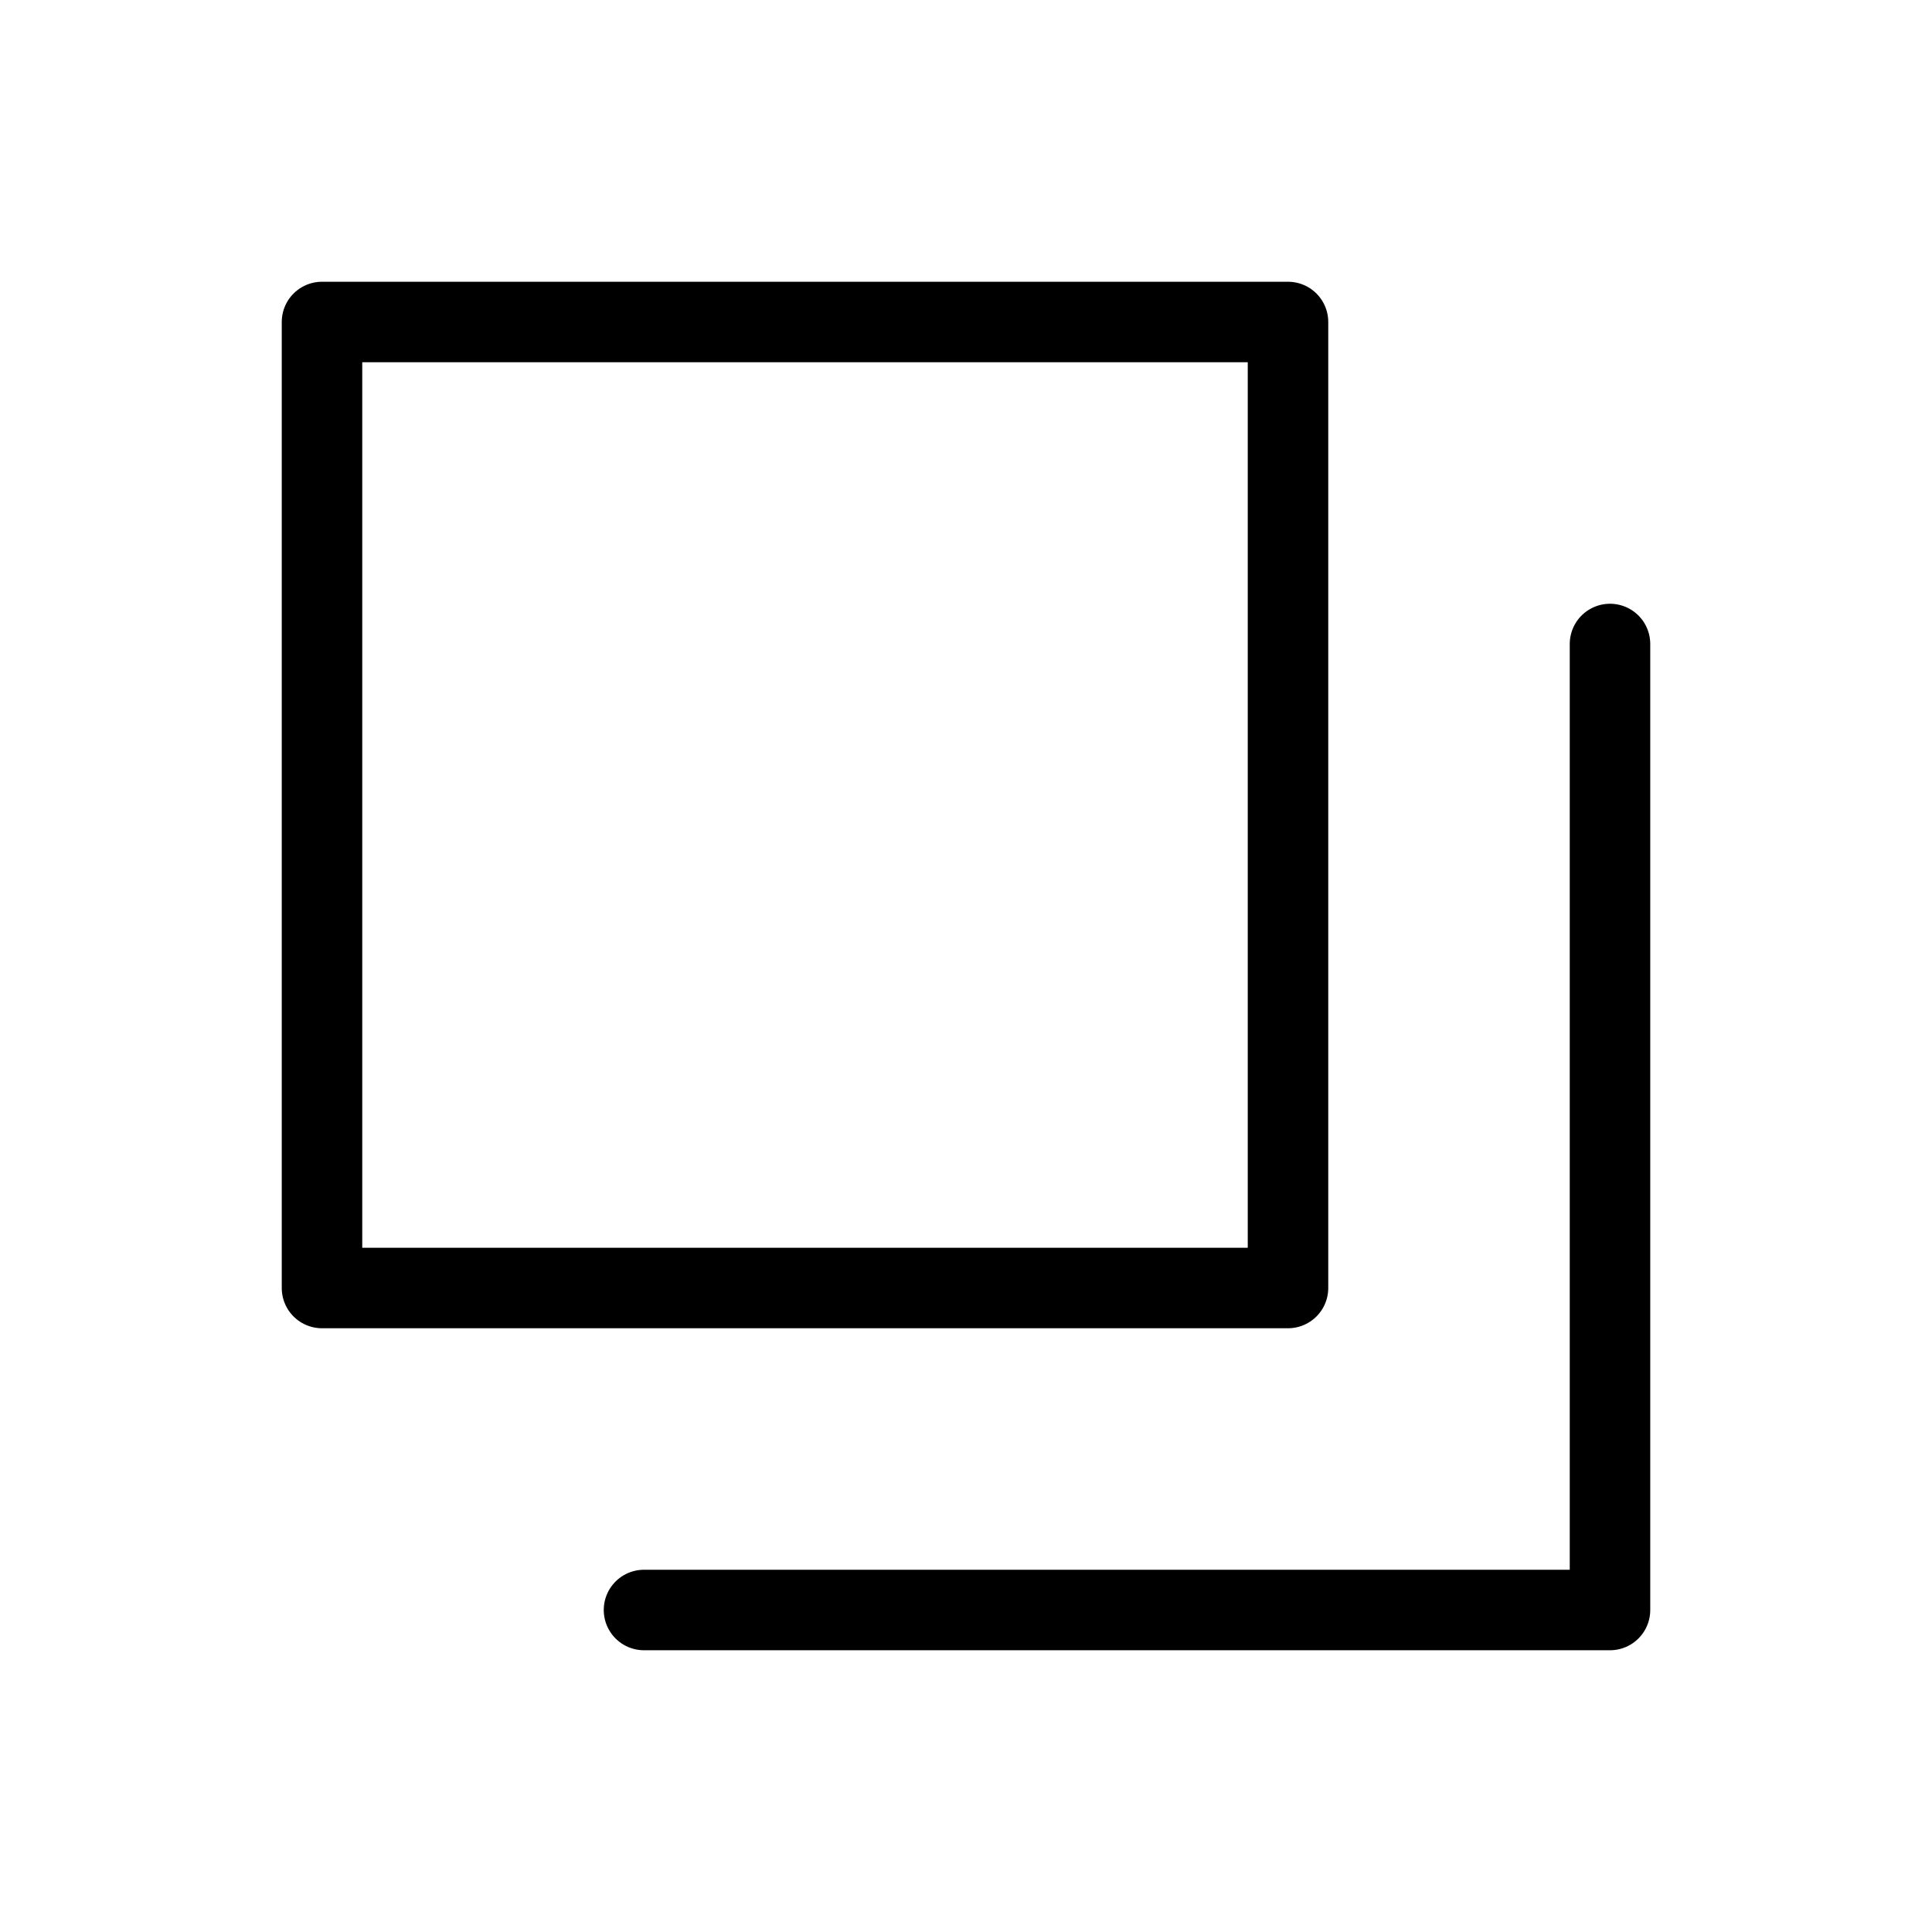 <svg width="24" height="24" viewBox="0 0 24 24" fill="none" xmlns="http://www.w3.org/2000/svg">
<rect x="4" y="4" width="12" height="12" stroke="black" stroke-linejoin="round"/>
<path d="M20 8V20H8" stroke="black" stroke-linecap="round" stroke-linejoin="round"/>
</svg>
